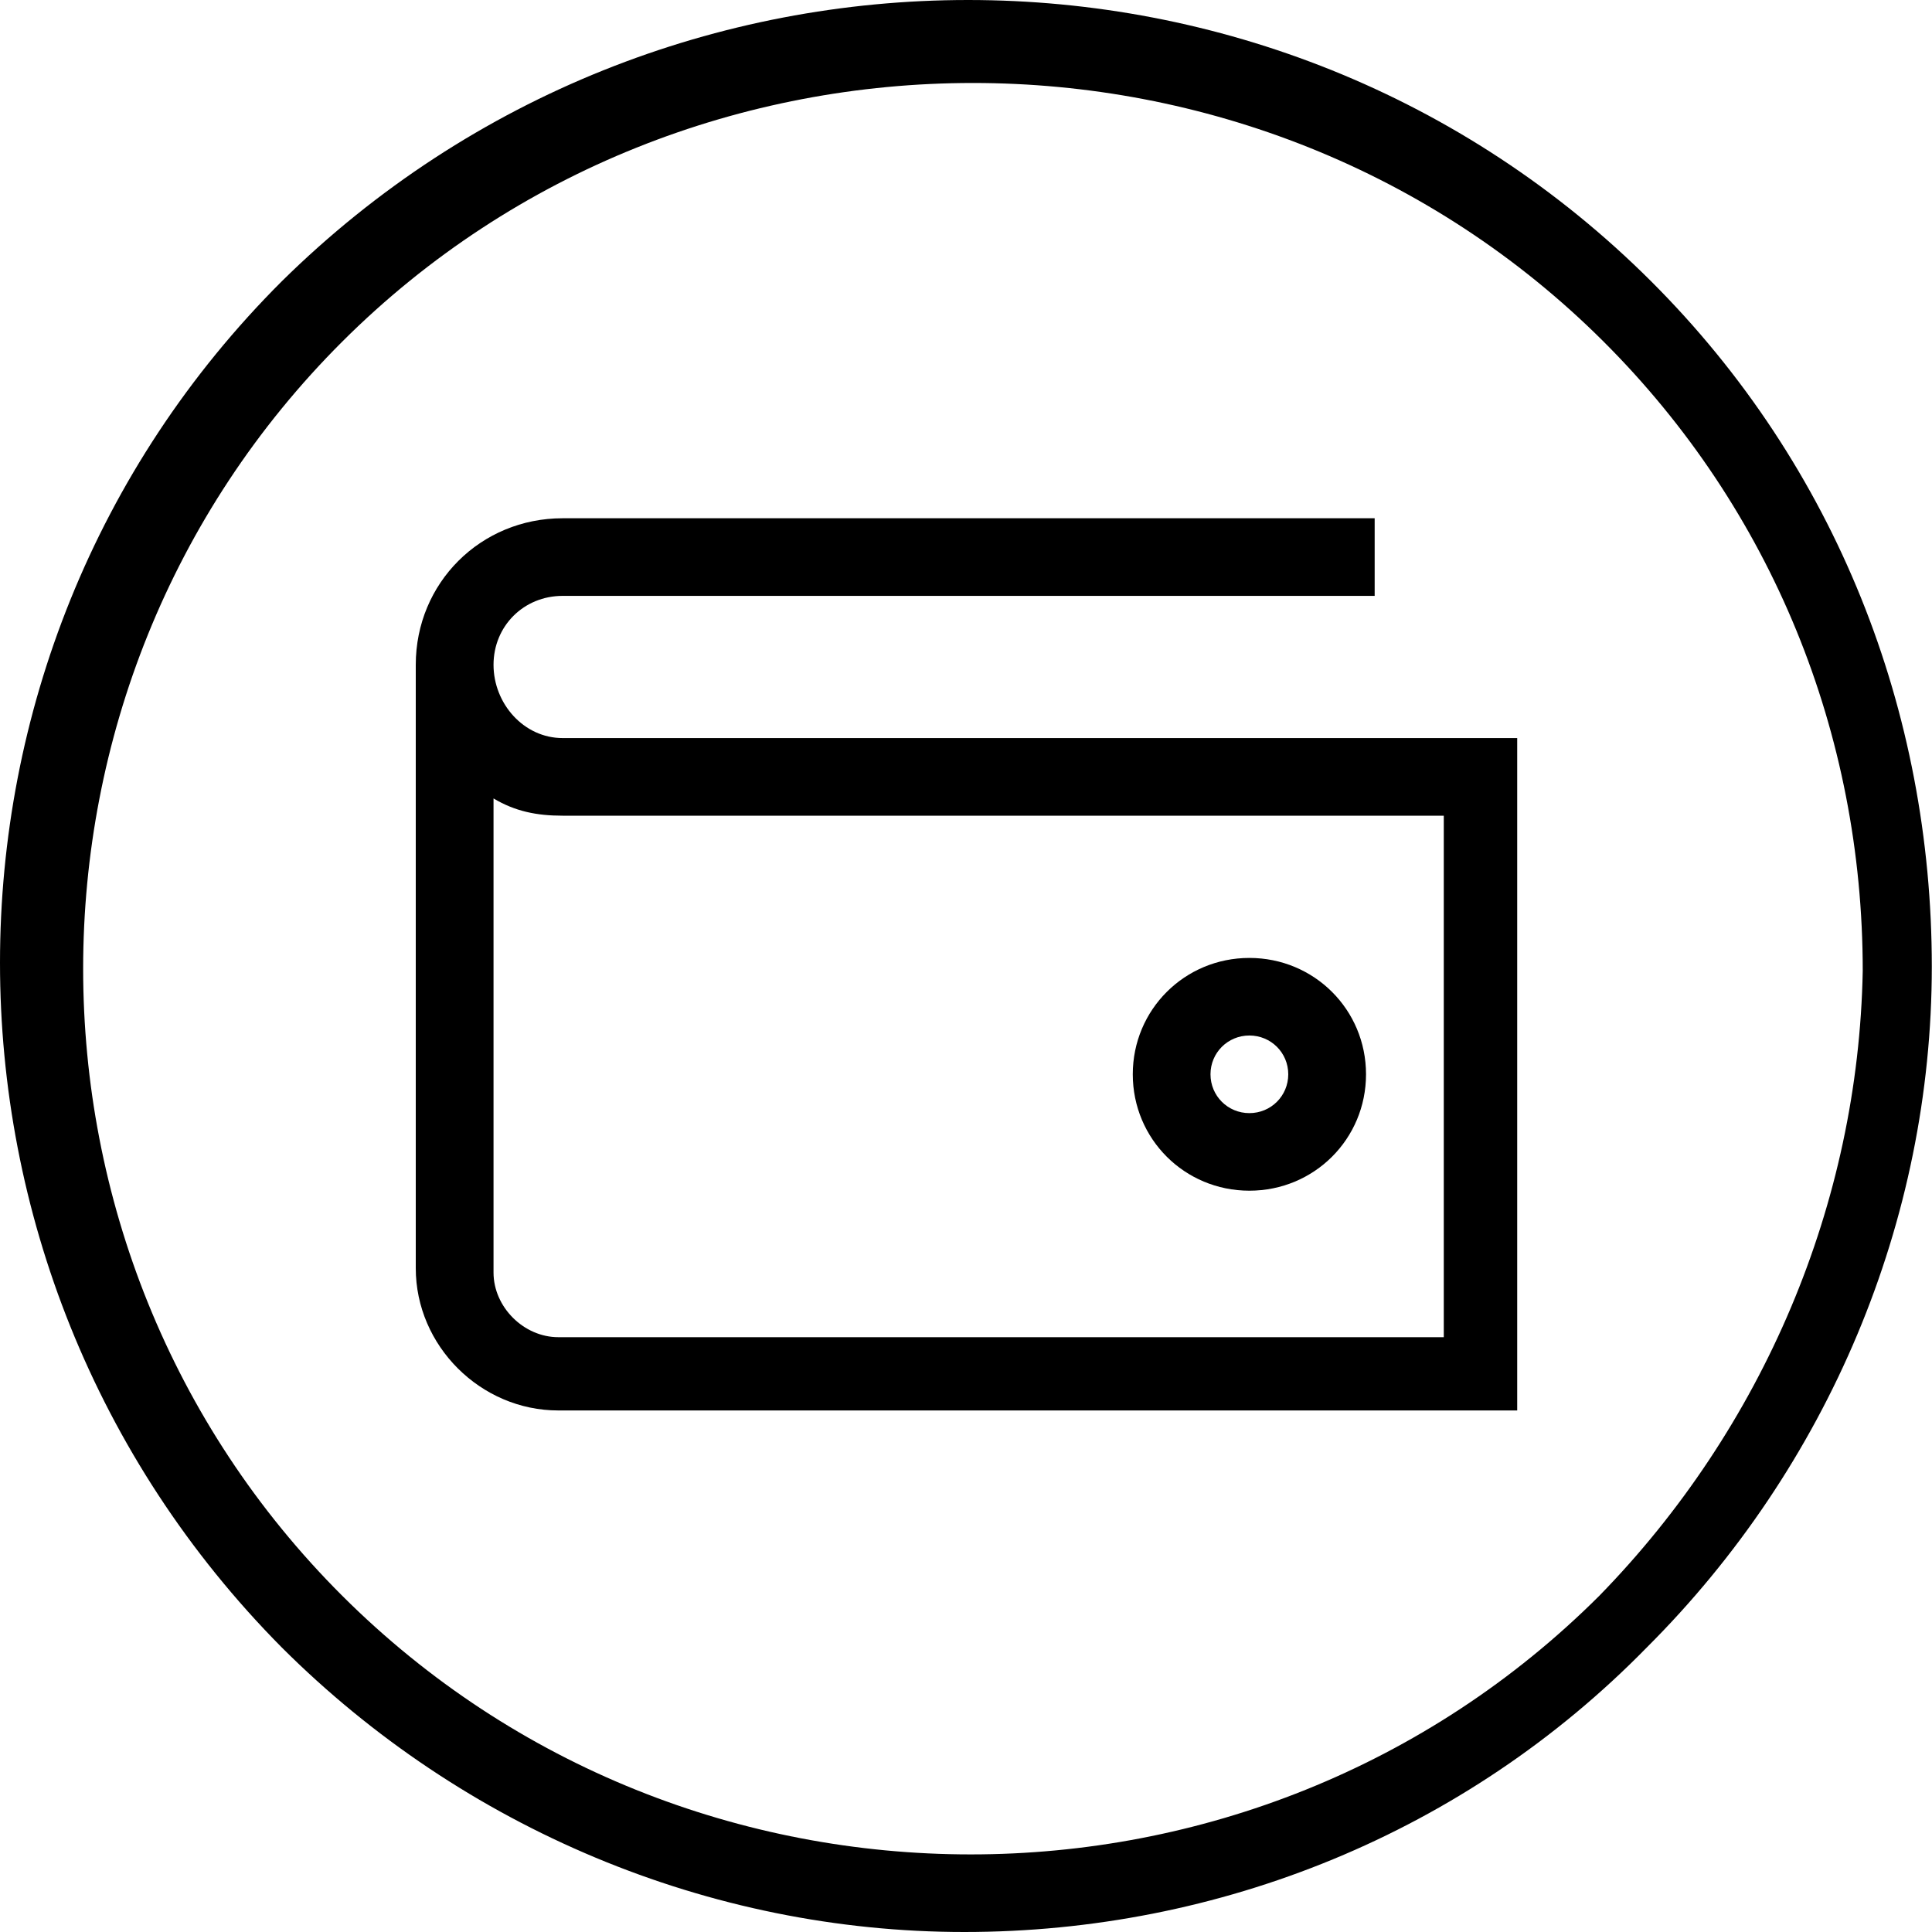 <svg width="40" height="40" viewBox="0 0 40 40" fill="none" xmlns="http://www.w3.org/2000/svg">
<path d="M34.184 5.823C26.404 -1.941 13.705 -1.941 5.835 5.823C-1.945 13.586 -1.945 26.258 5.835 34.11C9.591 37.858 14.688 40 19.965 40C25.241 40 30.338 37.948 34.094 34.11C37.85 30.363 39.996 25.276 39.996 20.011C39.996 14.746 38.029 9.66 34.184 5.823ZM33.111 33.04C25.956 40.178 14.241 40.178 7.087 33.04C-0.067 25.901 -0.067 14.211 7.087 7.072C10.664 3.503 15.404 1.718 20.143 1.718C24.883 1.718 29.623 3.503 33.2 7.072C36.688 10.552 38.566 15.192 38.566 20.1C38.476 24.919 36.509 29.559 33.111 33.04Z" fill="currentColor"/>
<path d="M10.218 13.764C10.218 12.961 10.844 12.337 11.649 12.337H28.461V10.73H11.649C9.95 10.73 8.608 12.069 8.608 13.764V26.257C8.608 27.864 9.95 29.202 11.559 29.202H31.412V15.281H11.649C10.844 15.281 10.218 14.568 10.218 13.764ZM29.892 16.888V27.685H11.559C10.844 27.685 10.218 27.061 10.218 26.347V16.531C10.665 16.798 11.112 16.888 11.649 16.888H29.892Z" fill="currentColor"/>
<path d="M25.867 24.652C27.209 24.652 28.282 23.581 28.282 22.242C28.282 20.904 27.209 19.833 25.867 19.833C24.526 19.833 23.453 20.904 23.453 22.242C23.453 23.581 24.526 24.652 25.867 24.652ZM25.867 21.439C26.314 21.439 26.672 21.796 26.672 22.242C26.672 22.689 26.314 23.046 25.867 23.046C25.42 23.046 25.062 22.689 25.062 22.242C25.062 21.796 25.42 21.439 25.867 21.439Z" fill="currentColor"/>
</svg>
